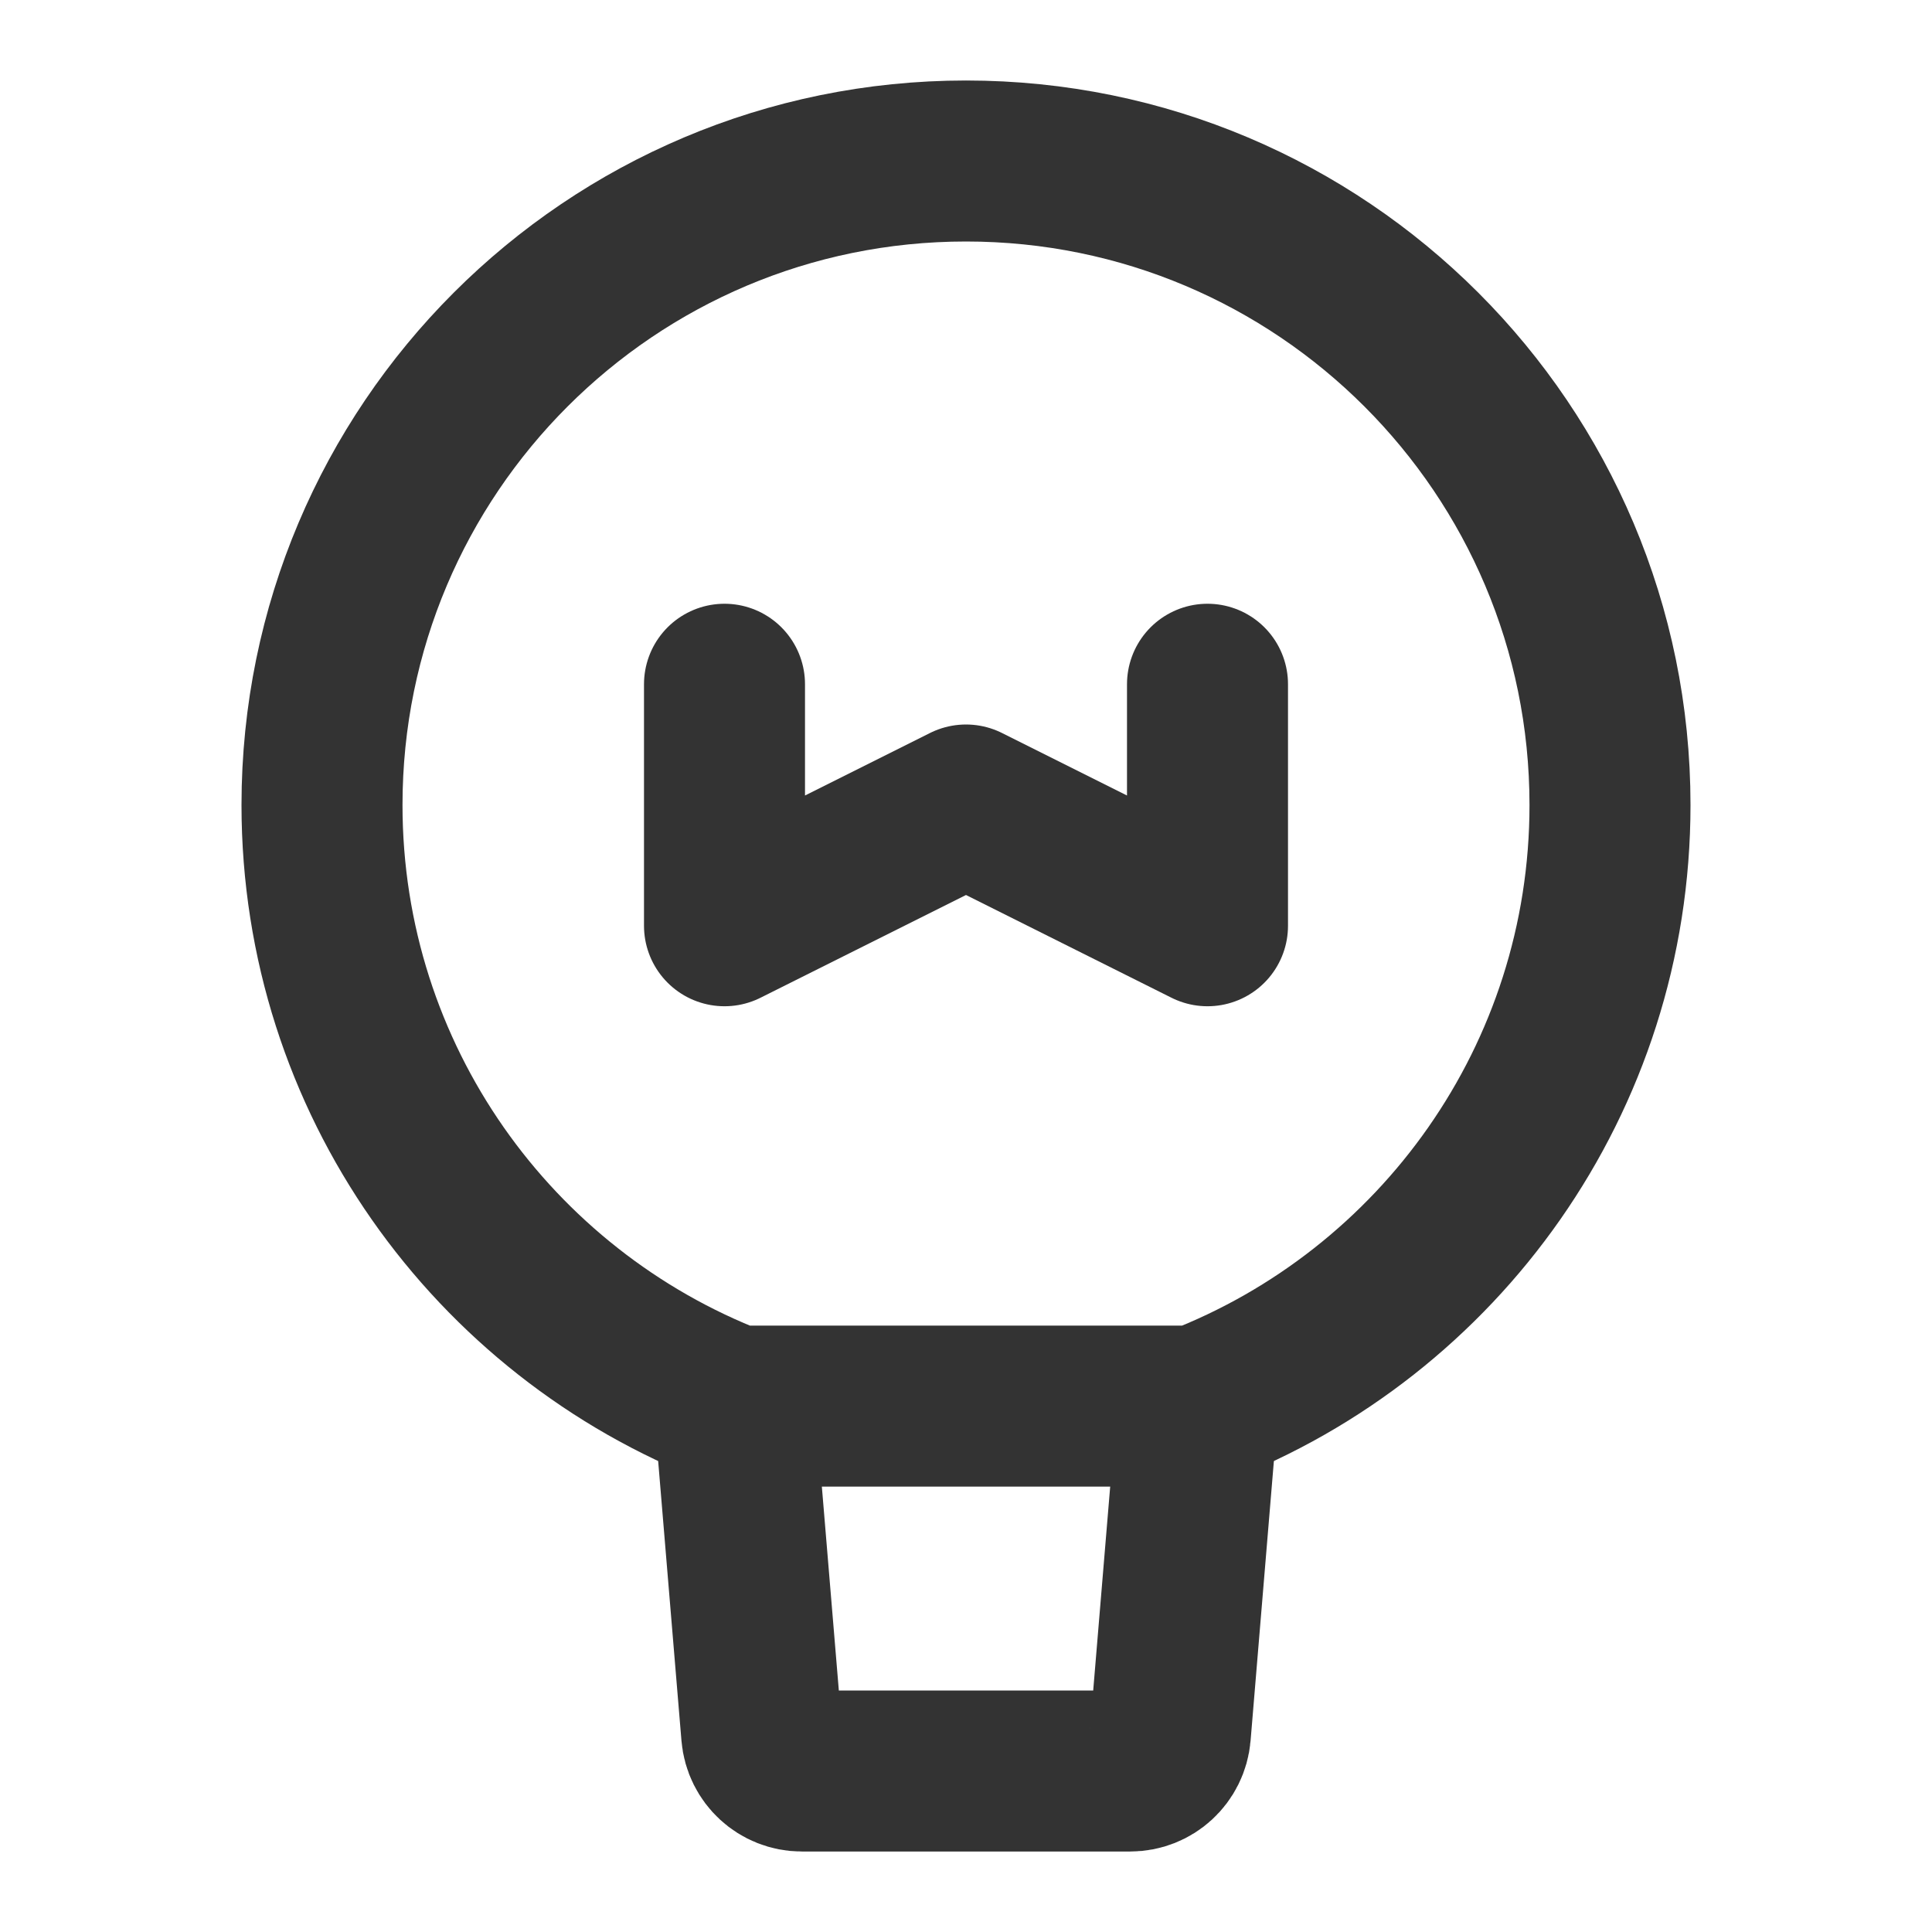 <svg width="24" height="24" viewBox="0 0 48 48" fill="none" xmlns="http://www.w3.org/2000/svg"><path d="M40 20C40 26.808 35.748 32.622 29.756 34.934H24H18.244C12.252 32.622 8 26.808 8 20C8 11.163 15.163 4 24 4C32.837 4 40 11.163 40 20Z" fill="none" stroke="#333" stroke-width="4" stroke-linecap="round" stroke-linejoin="round"/><path d="M29.756 34.934L29.077 43.083C29.033 43.601 28.6 44 28.08 44H19.92C19.4 44 18.967 43.601 18.924 43.083L18.245 34.934" stroke="#333" stroke-width="4" stroke-linecap="round" stroke-linejoin="round"/><path d="M18 17V23L24 20L30 23V17" stroke="#333" stroke-width="4" stroke-linecap="round" stroke-linejoin="round"/></svg>